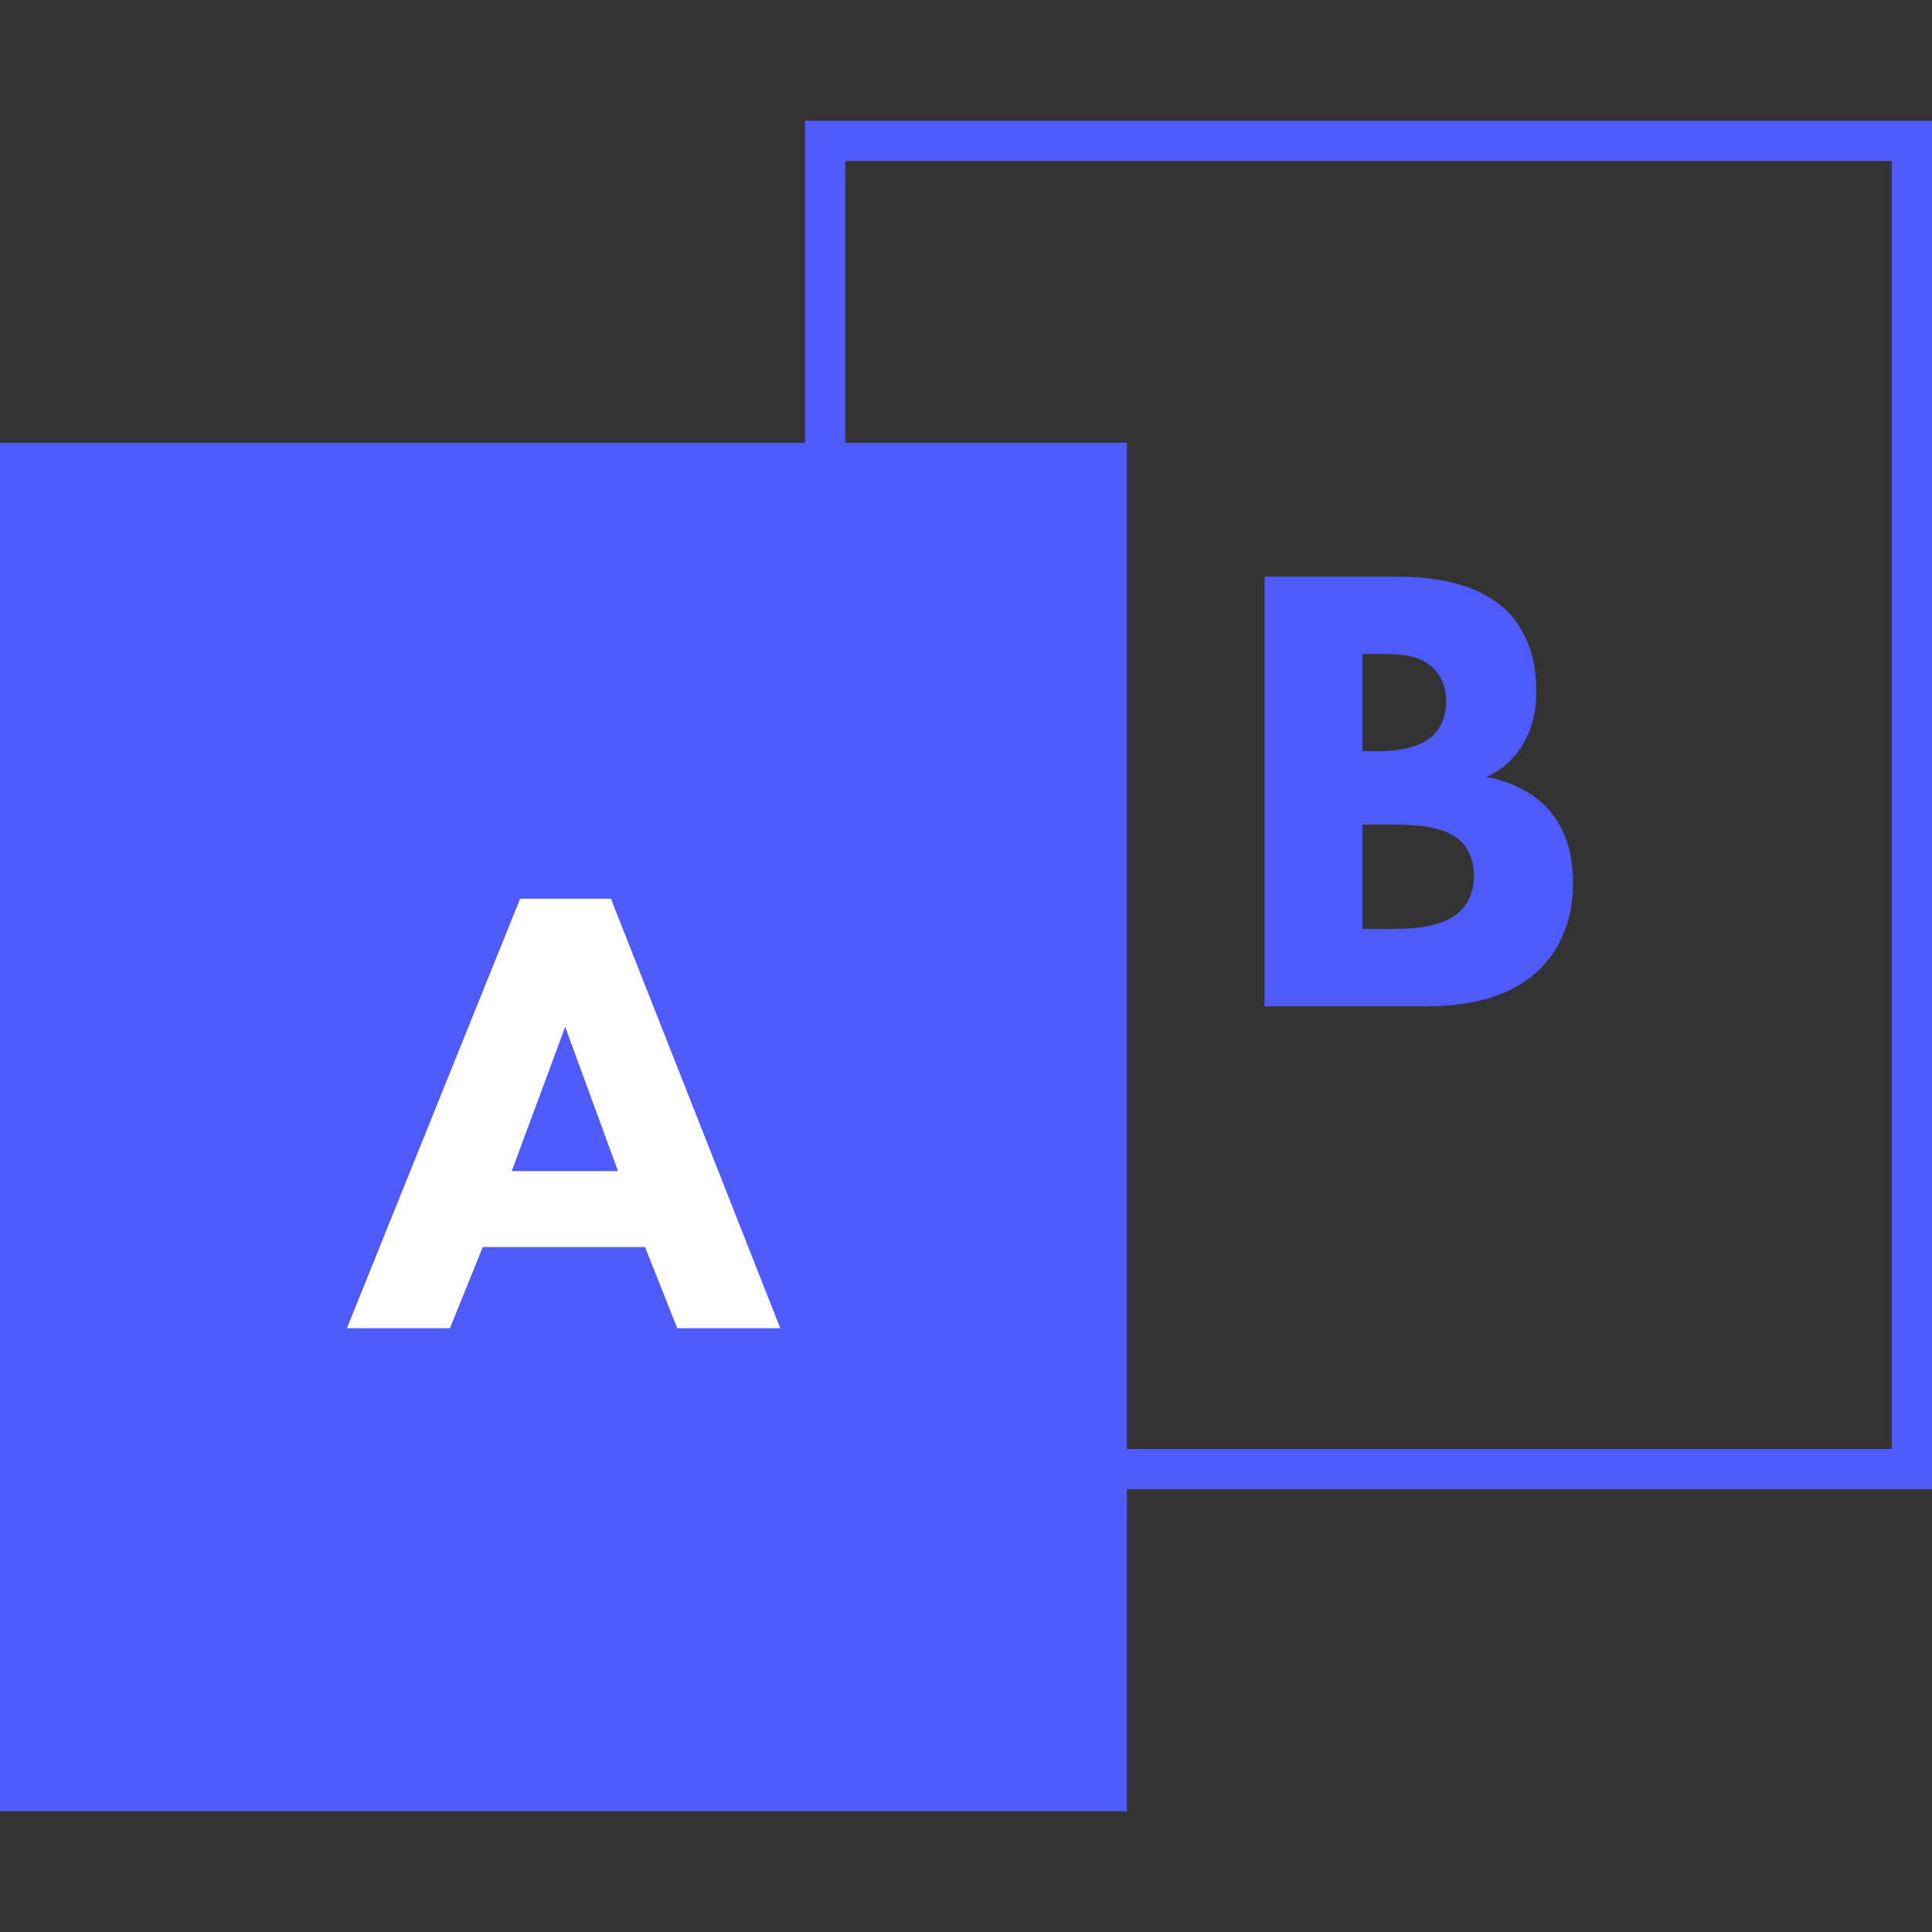 <svg xmlns="http://www.w3.org/2000/svg" width="48" height="48" fill="none" xmlns:v="https://vecta.io/nano"><rect width="100%" height="100%" fill="#333333" stroke="none"/><path d="M20.5 3.5h27v33h-27v-33z" stroke="#4e5af9"/><path d="M31.418 14.328V25h4.016c.656 0 1.936-.064 2.816-.912.416-.416.832-1.088.832-2.16 0-.944-.336-1.552-.688-1.904-.384-.384-.96-.64-1.472-.72.256-.112.624-.336.896-.784.288-.464.352-.944.352-1.36 0-.464-.08-1.36-.768-2.016-.832-.784-2.144-.816-2.72-.816h-3.264zm2.432 1.92h.384c.448 0 .928 0 1.28.272.192.144.416.432.416.896s-.208.784-.432.944c-.352.256-.912.304-1.248.304h-.4v-2.416zm0 4.24h.672c.496 0 1.328 0 1.76.4.16.144.336.432.336.864 0 .384-.128.688-.352.896-.448.416-1.2.432-1.824.432h-.592v-2.592zM28 11H0v34h28V11z" fill="#4e5af9"/><path d="M16.826 33h2.56l-4.208-10.672h-2.256L8.618 33h2.56l.816-2.016h4.032l.8 2.016zm-4.112-3.904l1.328-3.584 1.312 3.584h-2.64z" fill="#fff"/></svg>